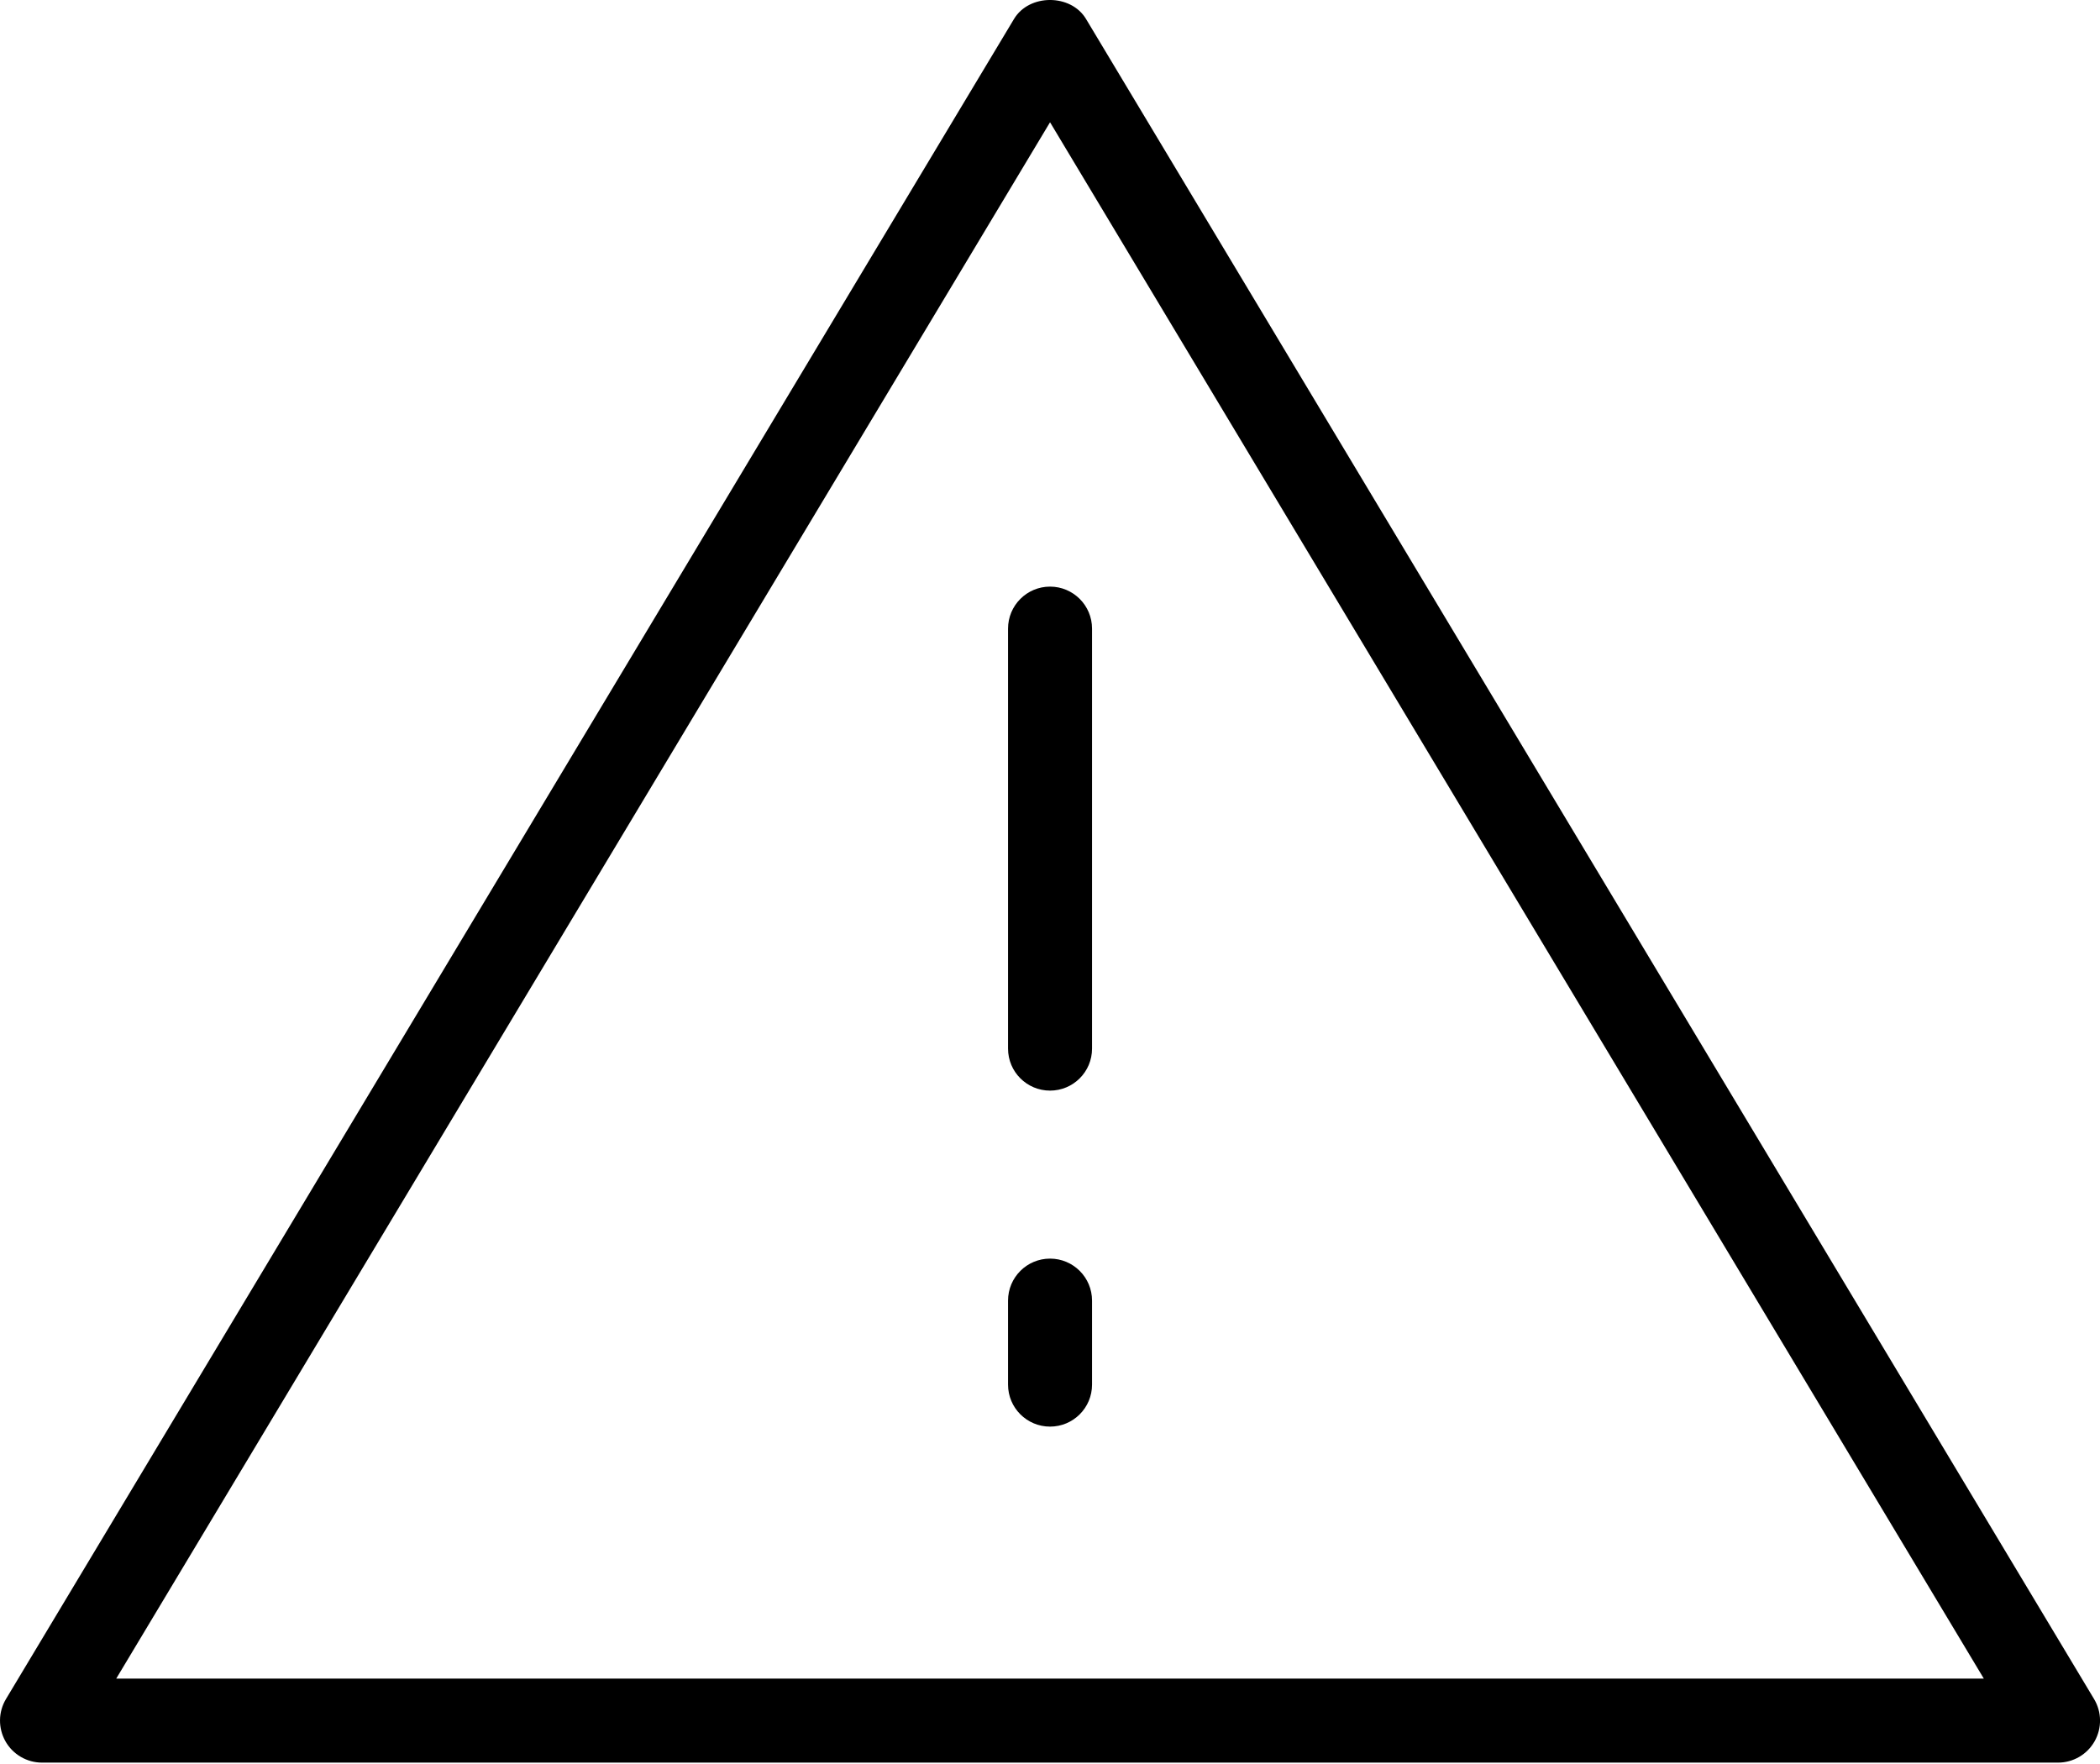 <svg width="50" height="42" viewBox="0 0 50 42" fill="none" xmlns="http://www.w3.org/2000/svg">
<path d="M49.858 40.452L25.858 0.452C25.497 -0.151 24.504 -0.151 24.143 0.452L0.143 40.452C-0.043 40.761 -0.047 41.145 0.13 41.46C0.308 41.774 0.641 41.967 1.001 41.967H49.001C49.361 41.967 49.693 41.774 49.871 41.46C50.049 41.146 50.044 40.761 49.858 40.452ZM2.767 39.967L25.001 2.911L47.234 39.967H2.767Z" fill="black"/>
<path d="M24.001 14.967V24.967C24.001 25.52 24.449 25.967 25.001 25.967C25.553 25.967 26.001 25.52 26.001 24.967V14.967C26.001 14.415 25.553 13.967 25.001 13.967C24.449 13.967 24.001 14.415 24.001 14.967Z" fill="black"/>
<path d="M25.001 29.967C24.449 29.967 24.001 30.414 24.001 30.967V32.967C24.001 33.52 24.449 33.967 25.001 33.967C25.553 33.967 26.001 33.52 26.001 32.967V30.967C26.001 30.414 25.553 29.967 25.001 29.967Z" fill="black"/>
</svg>
